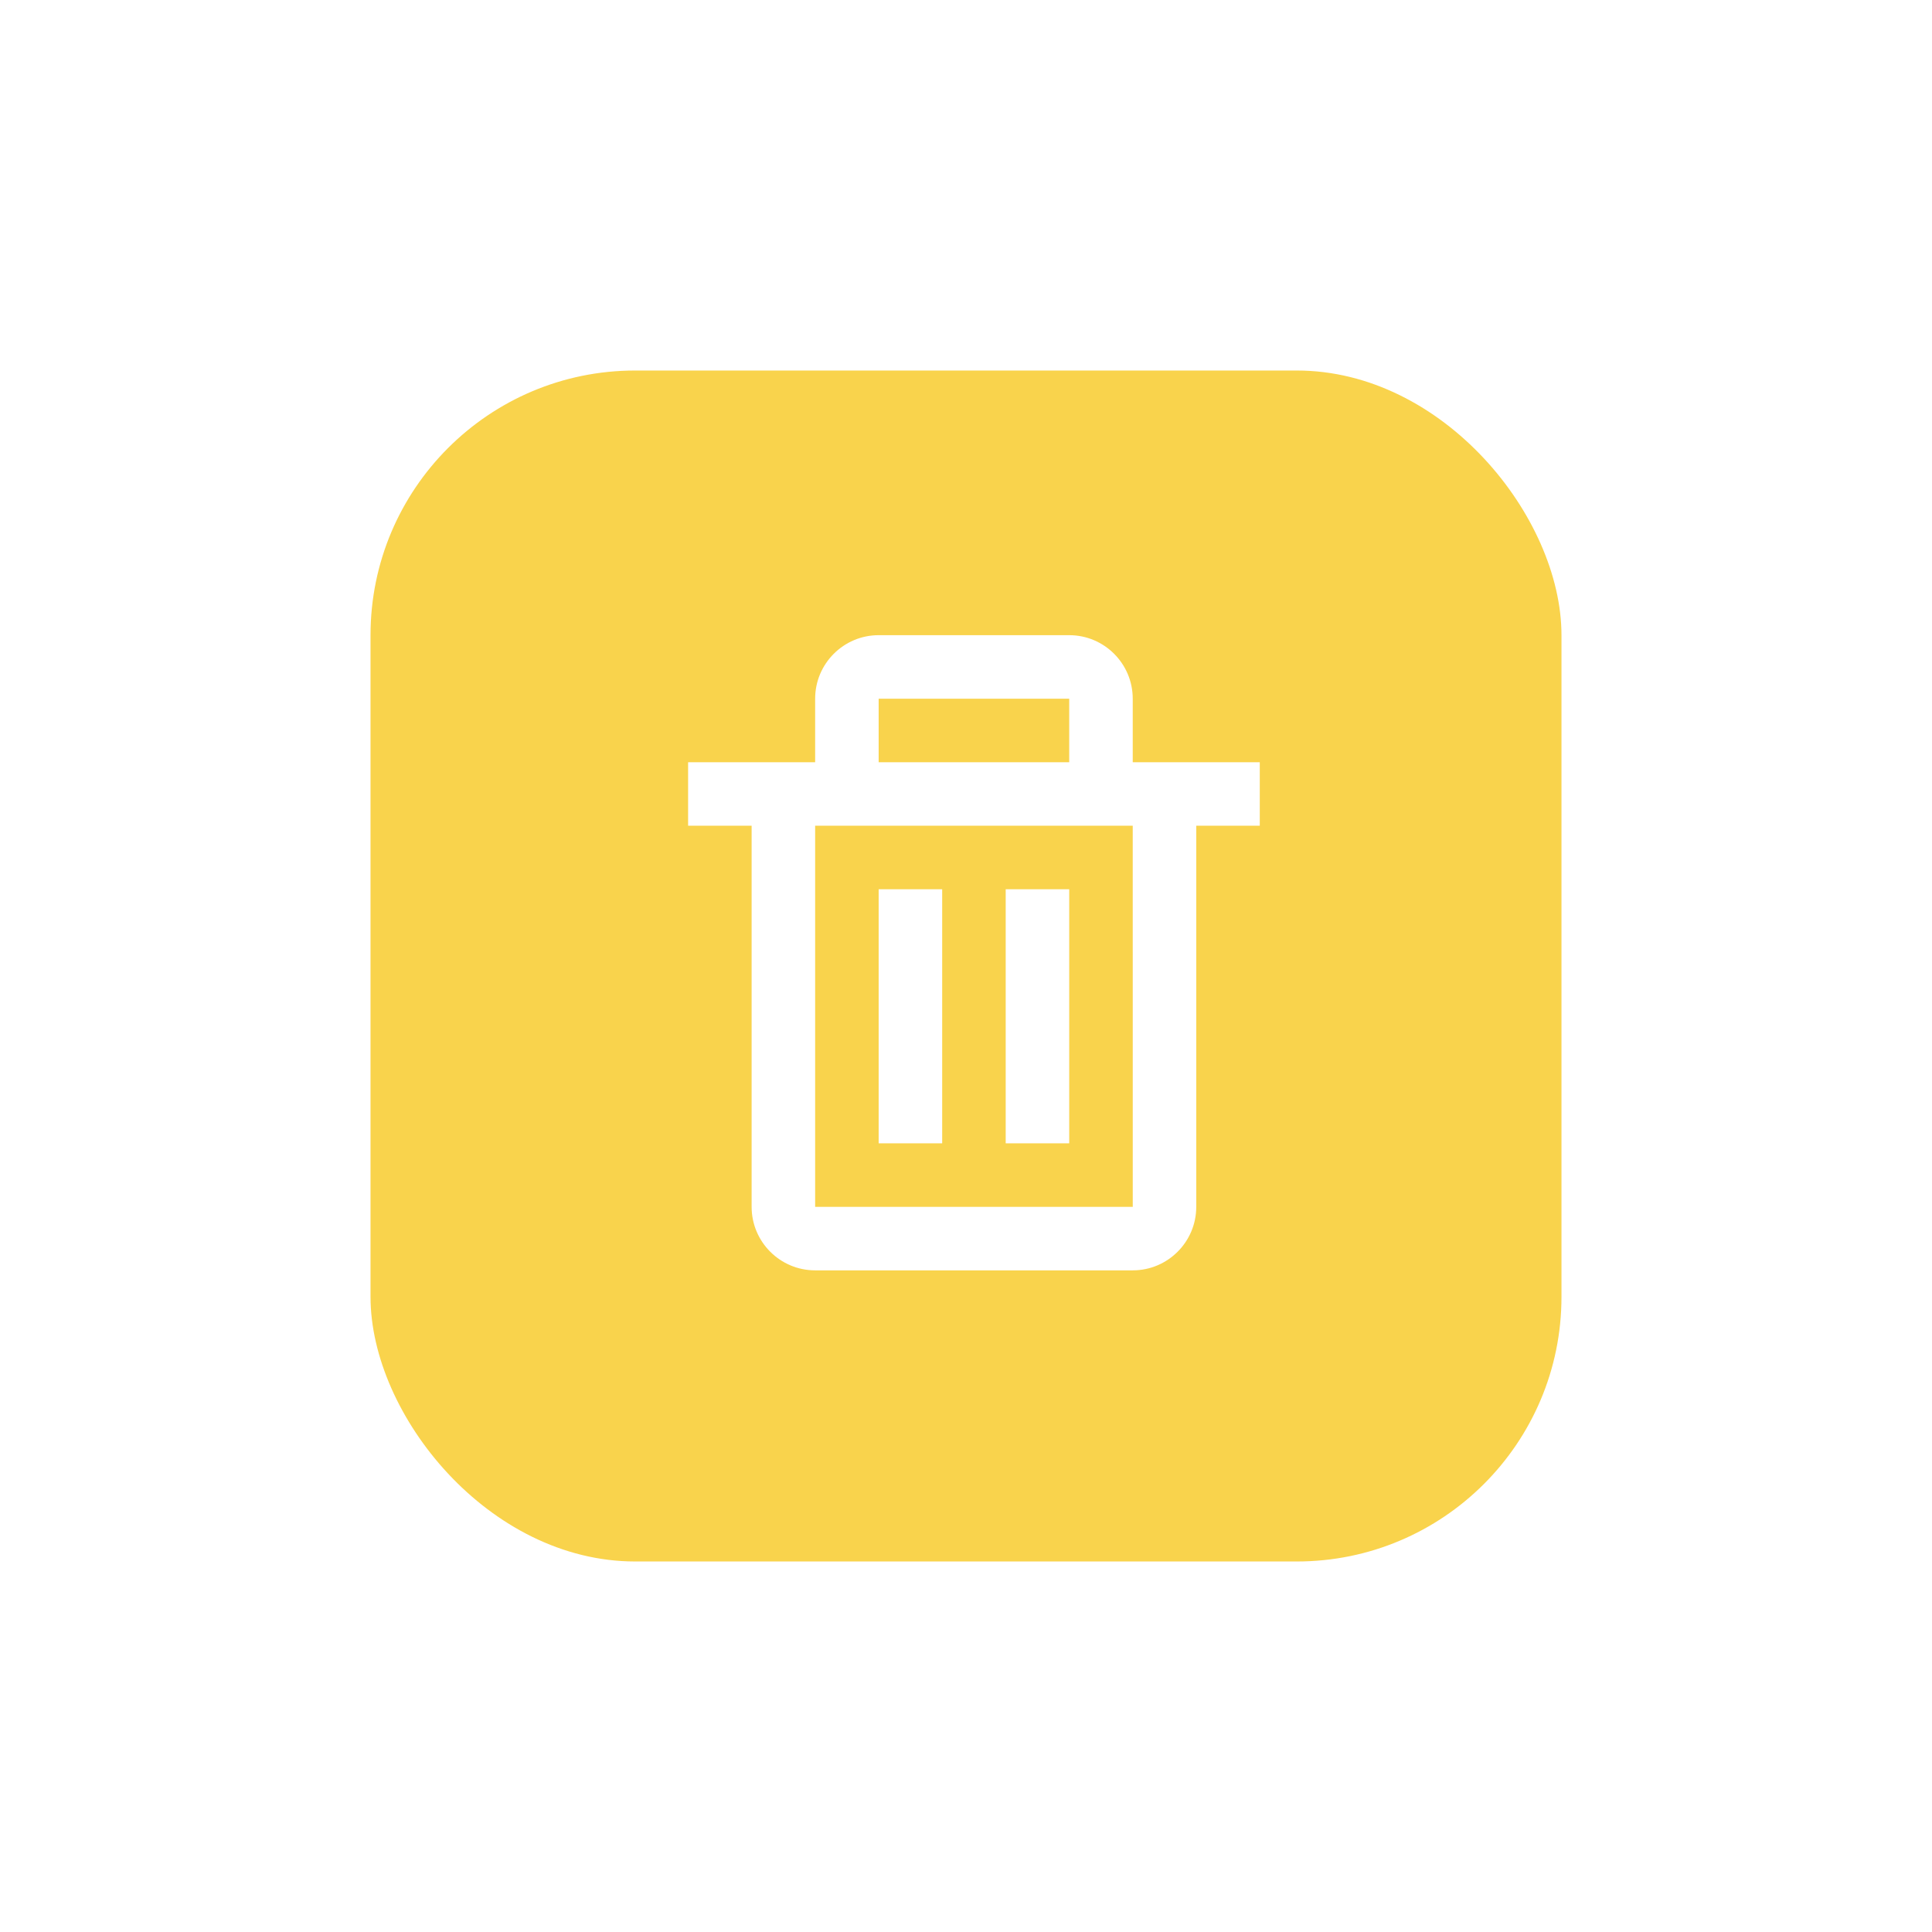 <svg width="73" height="73" viewBox="0 0 73 73" fill="none" xmlns="http://www.w3.org/2000/svg">
<g filter="url(#filter0_dd)">
<rect x="14" y="14" width="45" height="45" rx="10" fill="#F9D34C"/>
</g>
<path d="M28.4 45.6C28.4 46.924 29.476 48 30.8 48H42.8C44.124 48 45.2 46.924 45.2 45.6V31.2H47.6V28.8H42.8V26.4C42.8 25.076 41.724 24 40.4 24H33.2C31.876 24 30.8 25.076 30.8 26.4V28.8H26V31.2H28.4V45.6ZM33.2 26.4H40.4V28.8H33.2V26.4ZM32 31.2H42.8L42.801 45.6H30.8V31.2H32Z" fill="white"/>
<path d="M33.2 33.6H35.6V43.2H33.2V33.6ZM38 33.6H40.4V43.2H38V33.6Z" fill="white"/>
<defs>
<filter id="filter0_dd" x="0" y="0" width="73" height="73" filterUnits="userSpaceOnUse" color-interpolation-filters="sRGB">
<feFlood flood-opacity="0" result="BackgroundImageFix"/>
<feColorMatrix in="SourceAlpha" type="matrix" values="0 0 0 0 0 0 0 0 0 0 0 0 0 0 0 0 0 0 127 0"/>
<feOffset dx="4" dy="4"/>
<feGaussianBlur stdDeviation="5"/>
<feColorMatrix type="matrix" values="0 0 0 0 0 0 0 0 0 0 0 0 0 0 0 0 0 0 0.15 0"/>
<feBlend mode="normal" in2="BackgroundImageFix" result="effect1_dropShadow"/>
<feColorMatrix in="SourceAlpha" type="matrix" values="0 0 0 0 0 0 0 0 0 0 0 0 0 0 0 0 0 0 127 0"/>
<feOffset dx="-4" dy="-4"/>
<feGaussianBlur stdDeviation="5"/>
<feColorMatrix type="matrix" values="0 0 0 0 1 0 0 0 0 1 0 0 0 0 1 0 0 0 0.15 0"/>
<feBlend mode="normal" in2="effect1_dropShadow" result="effect2_dropShadow"/>
<feBlend mode="normal" in="SourceGraphic" in2="effect2_dropShadow" result="shape"/>
</filter>
</defs>
</svg>
